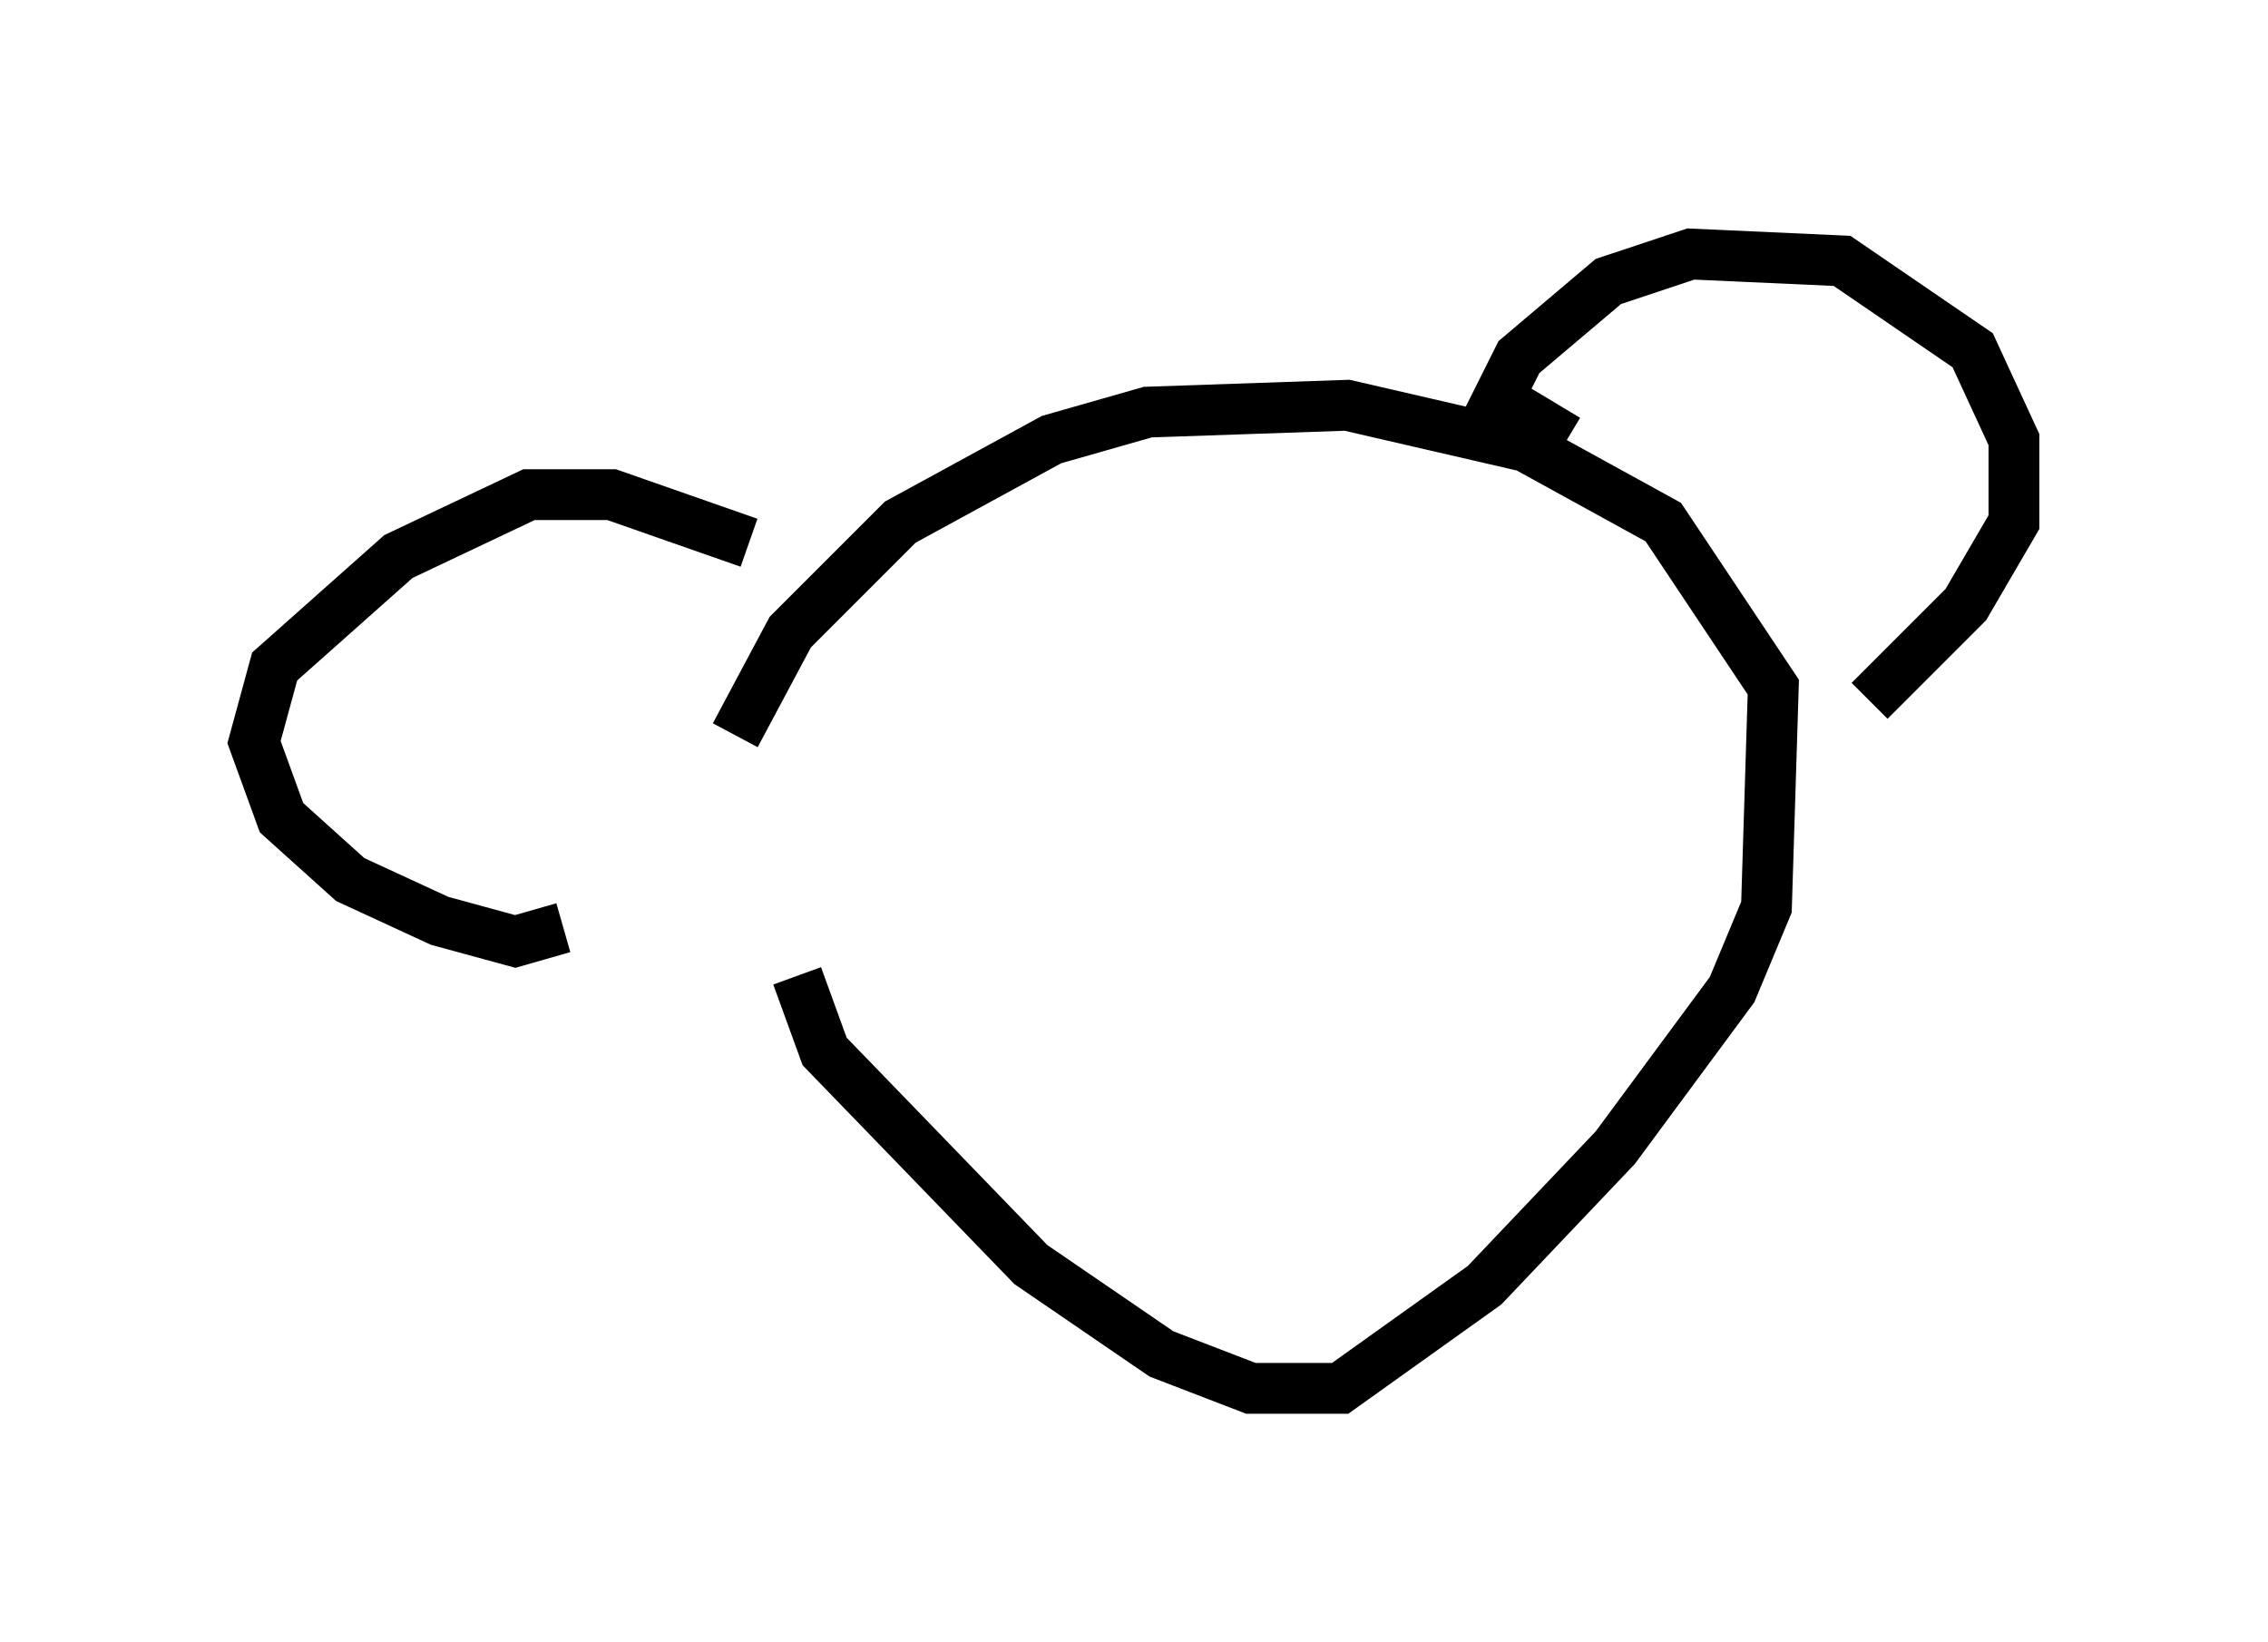 <?xml version="1.0" encoding="utf-8" ?>
<svg baseProfile="full" height="32.327" version="1.1" width="44.641" xmlns="http://www.w3.org/2000/svg" xmlns:ev="http://www.w3.org/2001/xml-events" xmlns:xlink="http://www.w3.org/1999/xlink"><defs /><rect fill="white" height="32.327" width="44.641" x="0" y="0" /><path d="M13.931, 17.72 m0.541, -3.248 l1.083, -2.03 2.165, -2.165 l2.977, -1.624 1.894, -0.541 l3.924, -0.135 3.518, 0.812 l2.706, 1.488 2.165, 3.248 l-0.135, 4.33 -0.677, 1.624 l-2.3, 3.112 -2.571, 2.706 l-2.842, 2.03 -1.759, 0.0 l-1.759, -0.677 -2.571, -1.759 l-4.059, -4.195 -0.541, -1.488 m-0.947, -8.525 l-2.706, -0.947 -1.624, 0.0 l-2.571, 1.218 -2.436, 2.165 l-0.406, 1.488 0.541, 1.488 l1.353, 1.218 1.759, 0.812 l1.488, 0.406 0.947, -0.271 m19.756, -9.607 l-1.353, -0.812 0.406, -0.812 l1.759, -1.488 1.624, -0.541 l2.977, 0.135 2.571, 1.759 l0.812, 1.759 0.0, 1.624 l-0.947, 1.624 -1.894, 1.894 " fill="none" stroke="black" stroke-width="1" /></svg>